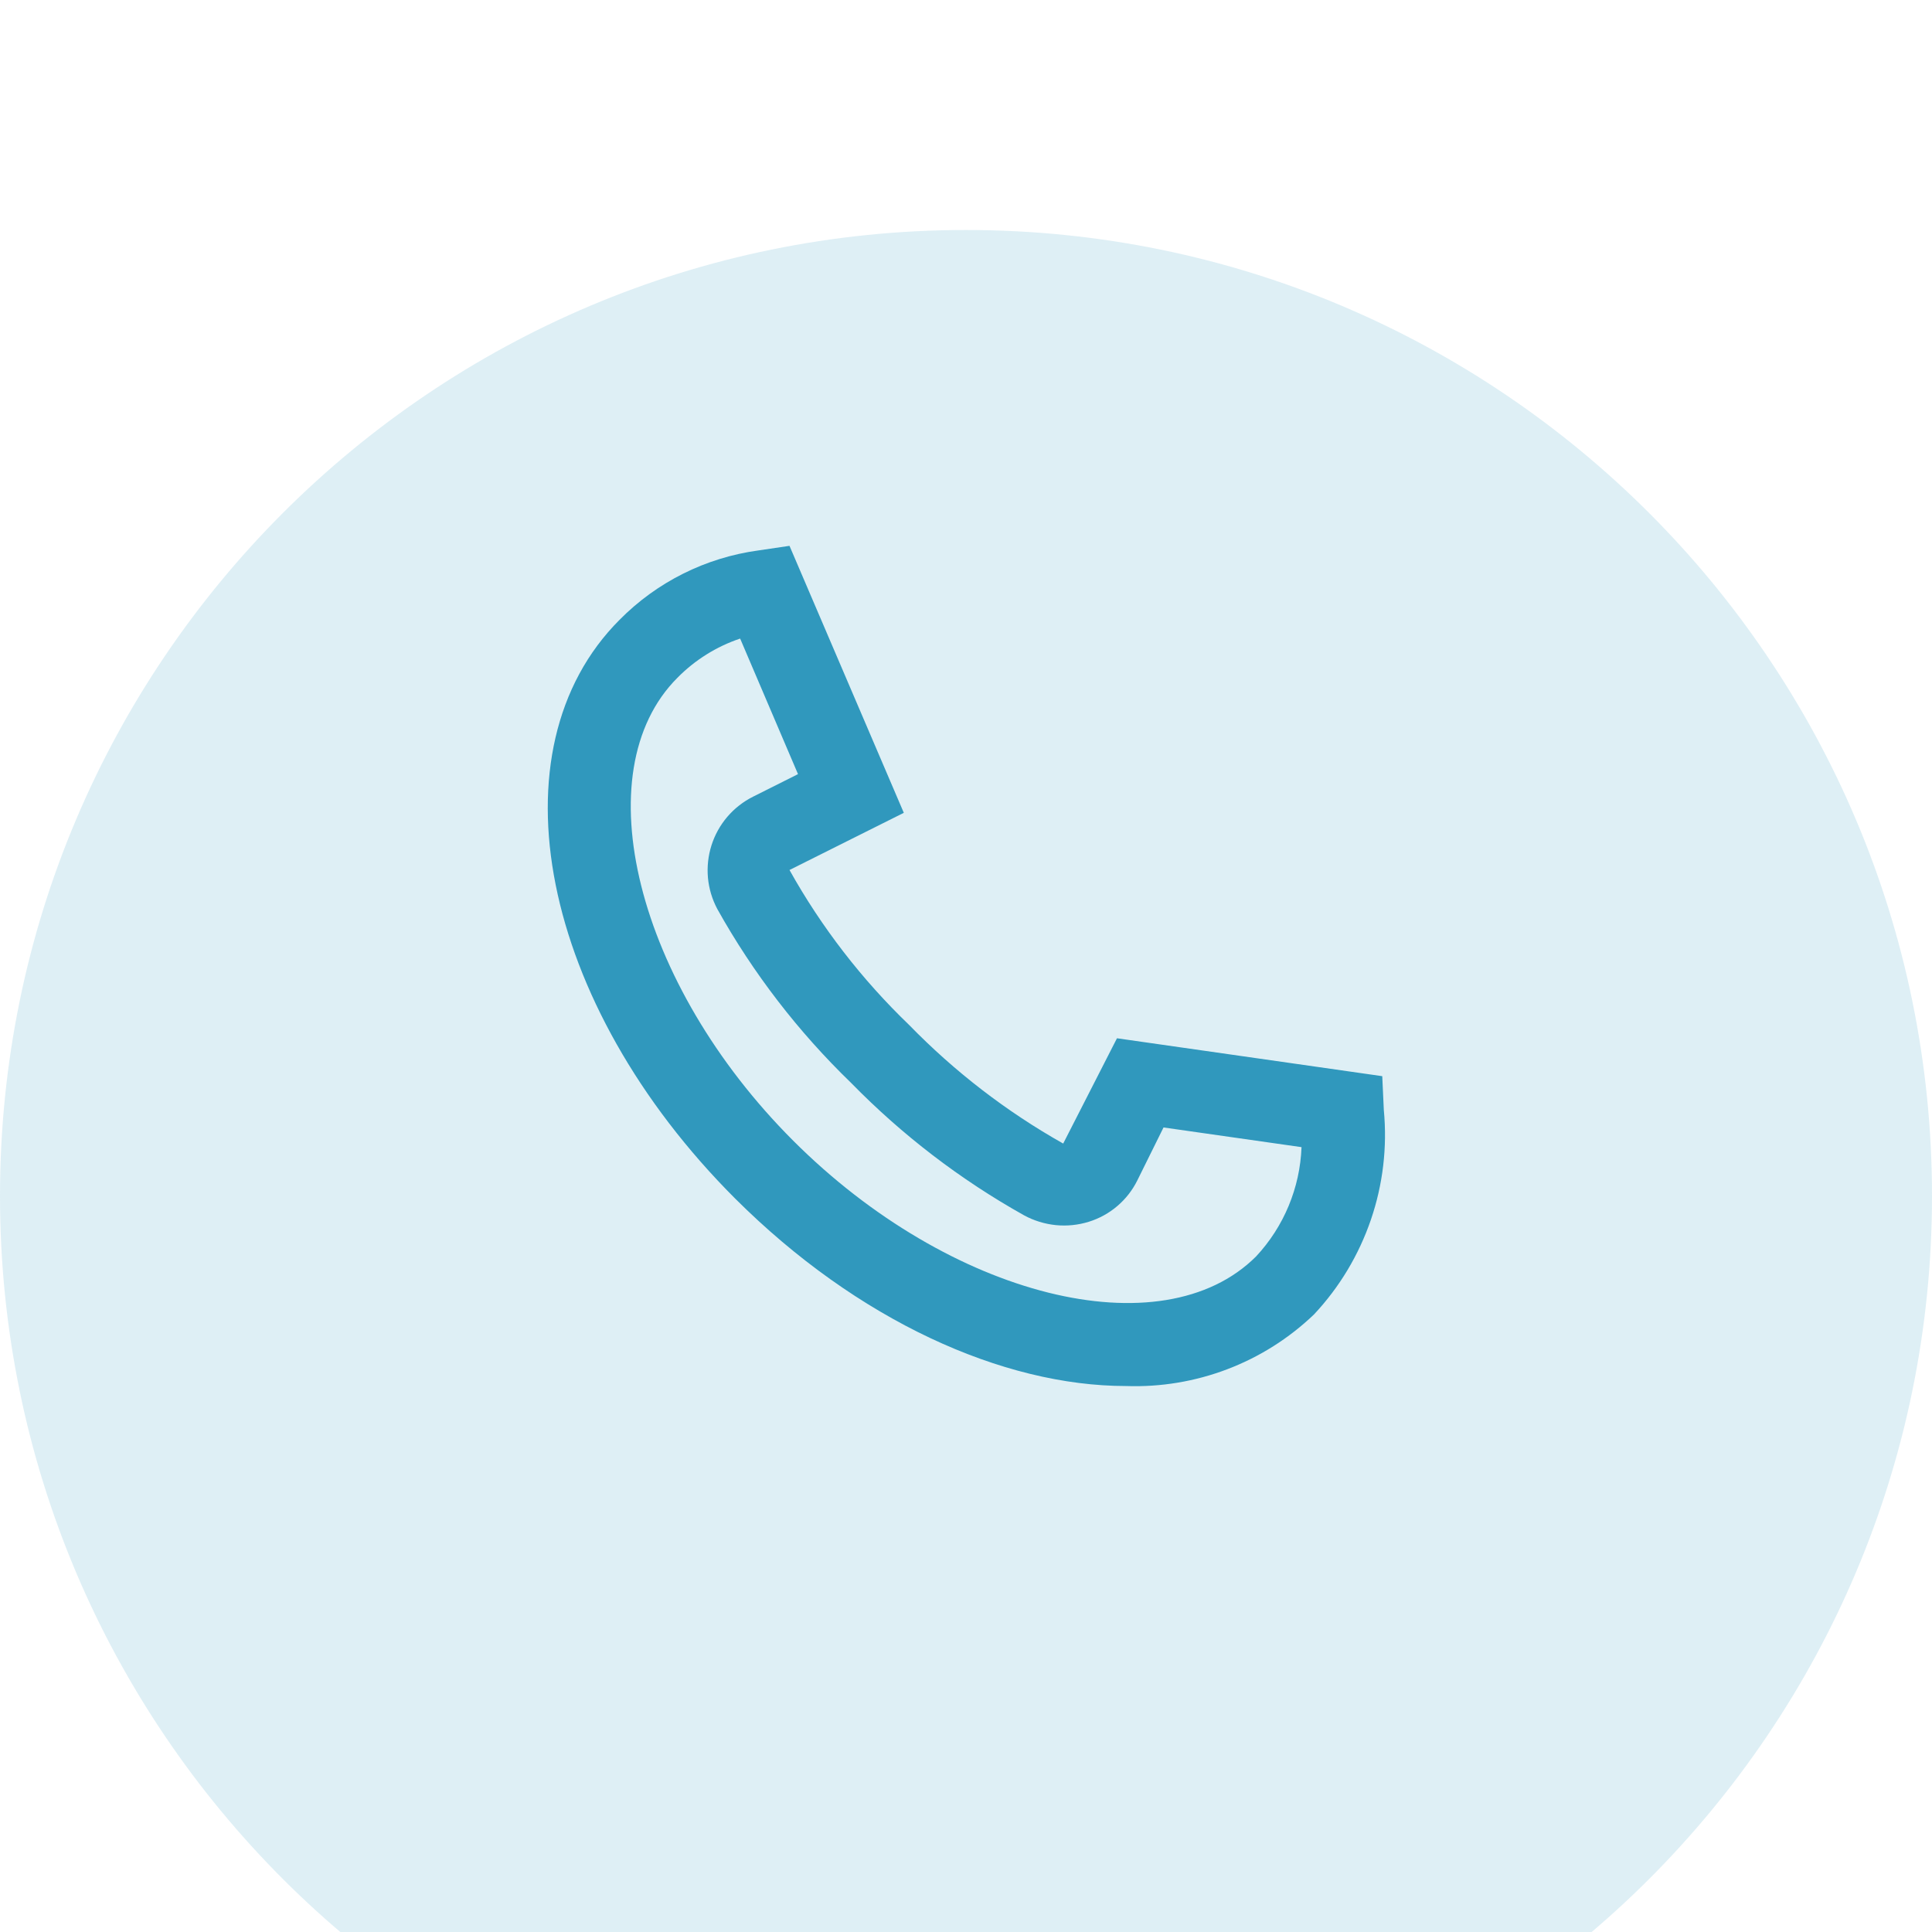<svg width="42" height="42" viewBox="0 0 42 42" fill="none" xmlns="http://www.w3.org/2000/svg">
<g filter="url(#filter0_i_1_310)">
<path d="M21 42C32.598 42 42 32.598 42 21C42 9.402 32.598 0 21 0C9.402 0 0 9.402 0 21C0 32.598 9.402 42 21 42Z" fill="#3098BD" fill-opacity="0.16"/>
</g>
<path d="M24.481 30.131C21.796 30.131 18.638 28.706 15.981 26.055C11.748 21.822 10.648 16.296 13.469 13.474C14.281 12.652 15.342 12.122 16.487 11.966L17.163 11.866L19.648 17.67L17.163 18.913C17.858 20.158 18.735 21.293 19.763 22.281C20.751 23.296 21.879 24.165 23.113 24.86L24.282 22.571L30.049 23.395L30.083 24.131C30.16 24.937 30.064 25.75 29.802 26.516C29.54 27.282 29.119 27.984 28.565 28.575C28.023 29.094 27.382 29.499 26.68 29.766C25.979 30.033 25.231 30.157 24.481 30.131ZM16.09 13.882C15.575 14.055 15.108 14.347 14.727 14.734C12.681 16.779 13.834 21.388 17.243 24.797C20.652 28.206 25.261 29.357 27.307 27.313C27.91 26.666 28.261 25.823 28.294 24.938L25.294 24.51L24.725 25.66C24.619 25.874 24.471 26.064 24.29 26.218C24.109 26.373 23.898 26.489 23.67 26.56C23.438 26.632 23.194 26.657 22.952 26.633C22.71 26.608 22.475 26.536 22.262 26.42C20.877 25.645 19.611 24.675 18.501 23.54C17.352 22.429 16.372 21.156 15.593 19.76C15.481 19.549 15.412 19.319 15.39 19.081C15.369 18.843 15.395 18.604 15.467 18.377C15.539 18.149 15.656 17.939 15.811 17.757C15.966 17.576 16.156 17.427 16.369 17.32L17.348 16.829L16.09 13.882Z" fill="#3098BD"/>
<defs>
<filter id="filter0_i_1_310" x="0" y="0" width="42" height="47" filterUnits="userSpaceOnUse" color-interpolation-filters="sRGB">
<feFlood flood-opacity="0" result="BackgroundImageFix"/>
<feBlend mode="normal" in="SourceGraphic" in2="BackgroundImageFix" result="shape"/>
<feColorMatrix in="SourceAlpha" type="matrix" values="0 0 0 0 0 0 0 0 0 0 0 0 0 0 0 0 0 0 127 0" result="hardAlpha"/>
<feOffset dy="5"/>
<feGaussianBlur stdDeviation="4"/>
<feComposite in2="hardAlpha" operator="arithmetic" k2="-1" k3="1"/>
<feColorMatrix type="matrix" values="0 0 0 0 0.188 0 0 0 0 0.596 0 0 0 0 0.741 0 0 0 0.3 0"/>
<feBlend mode="soft-light" in2="shape" result="effect1_innerShadow_1_310"/>
</filter>
</defs>
</svg>

